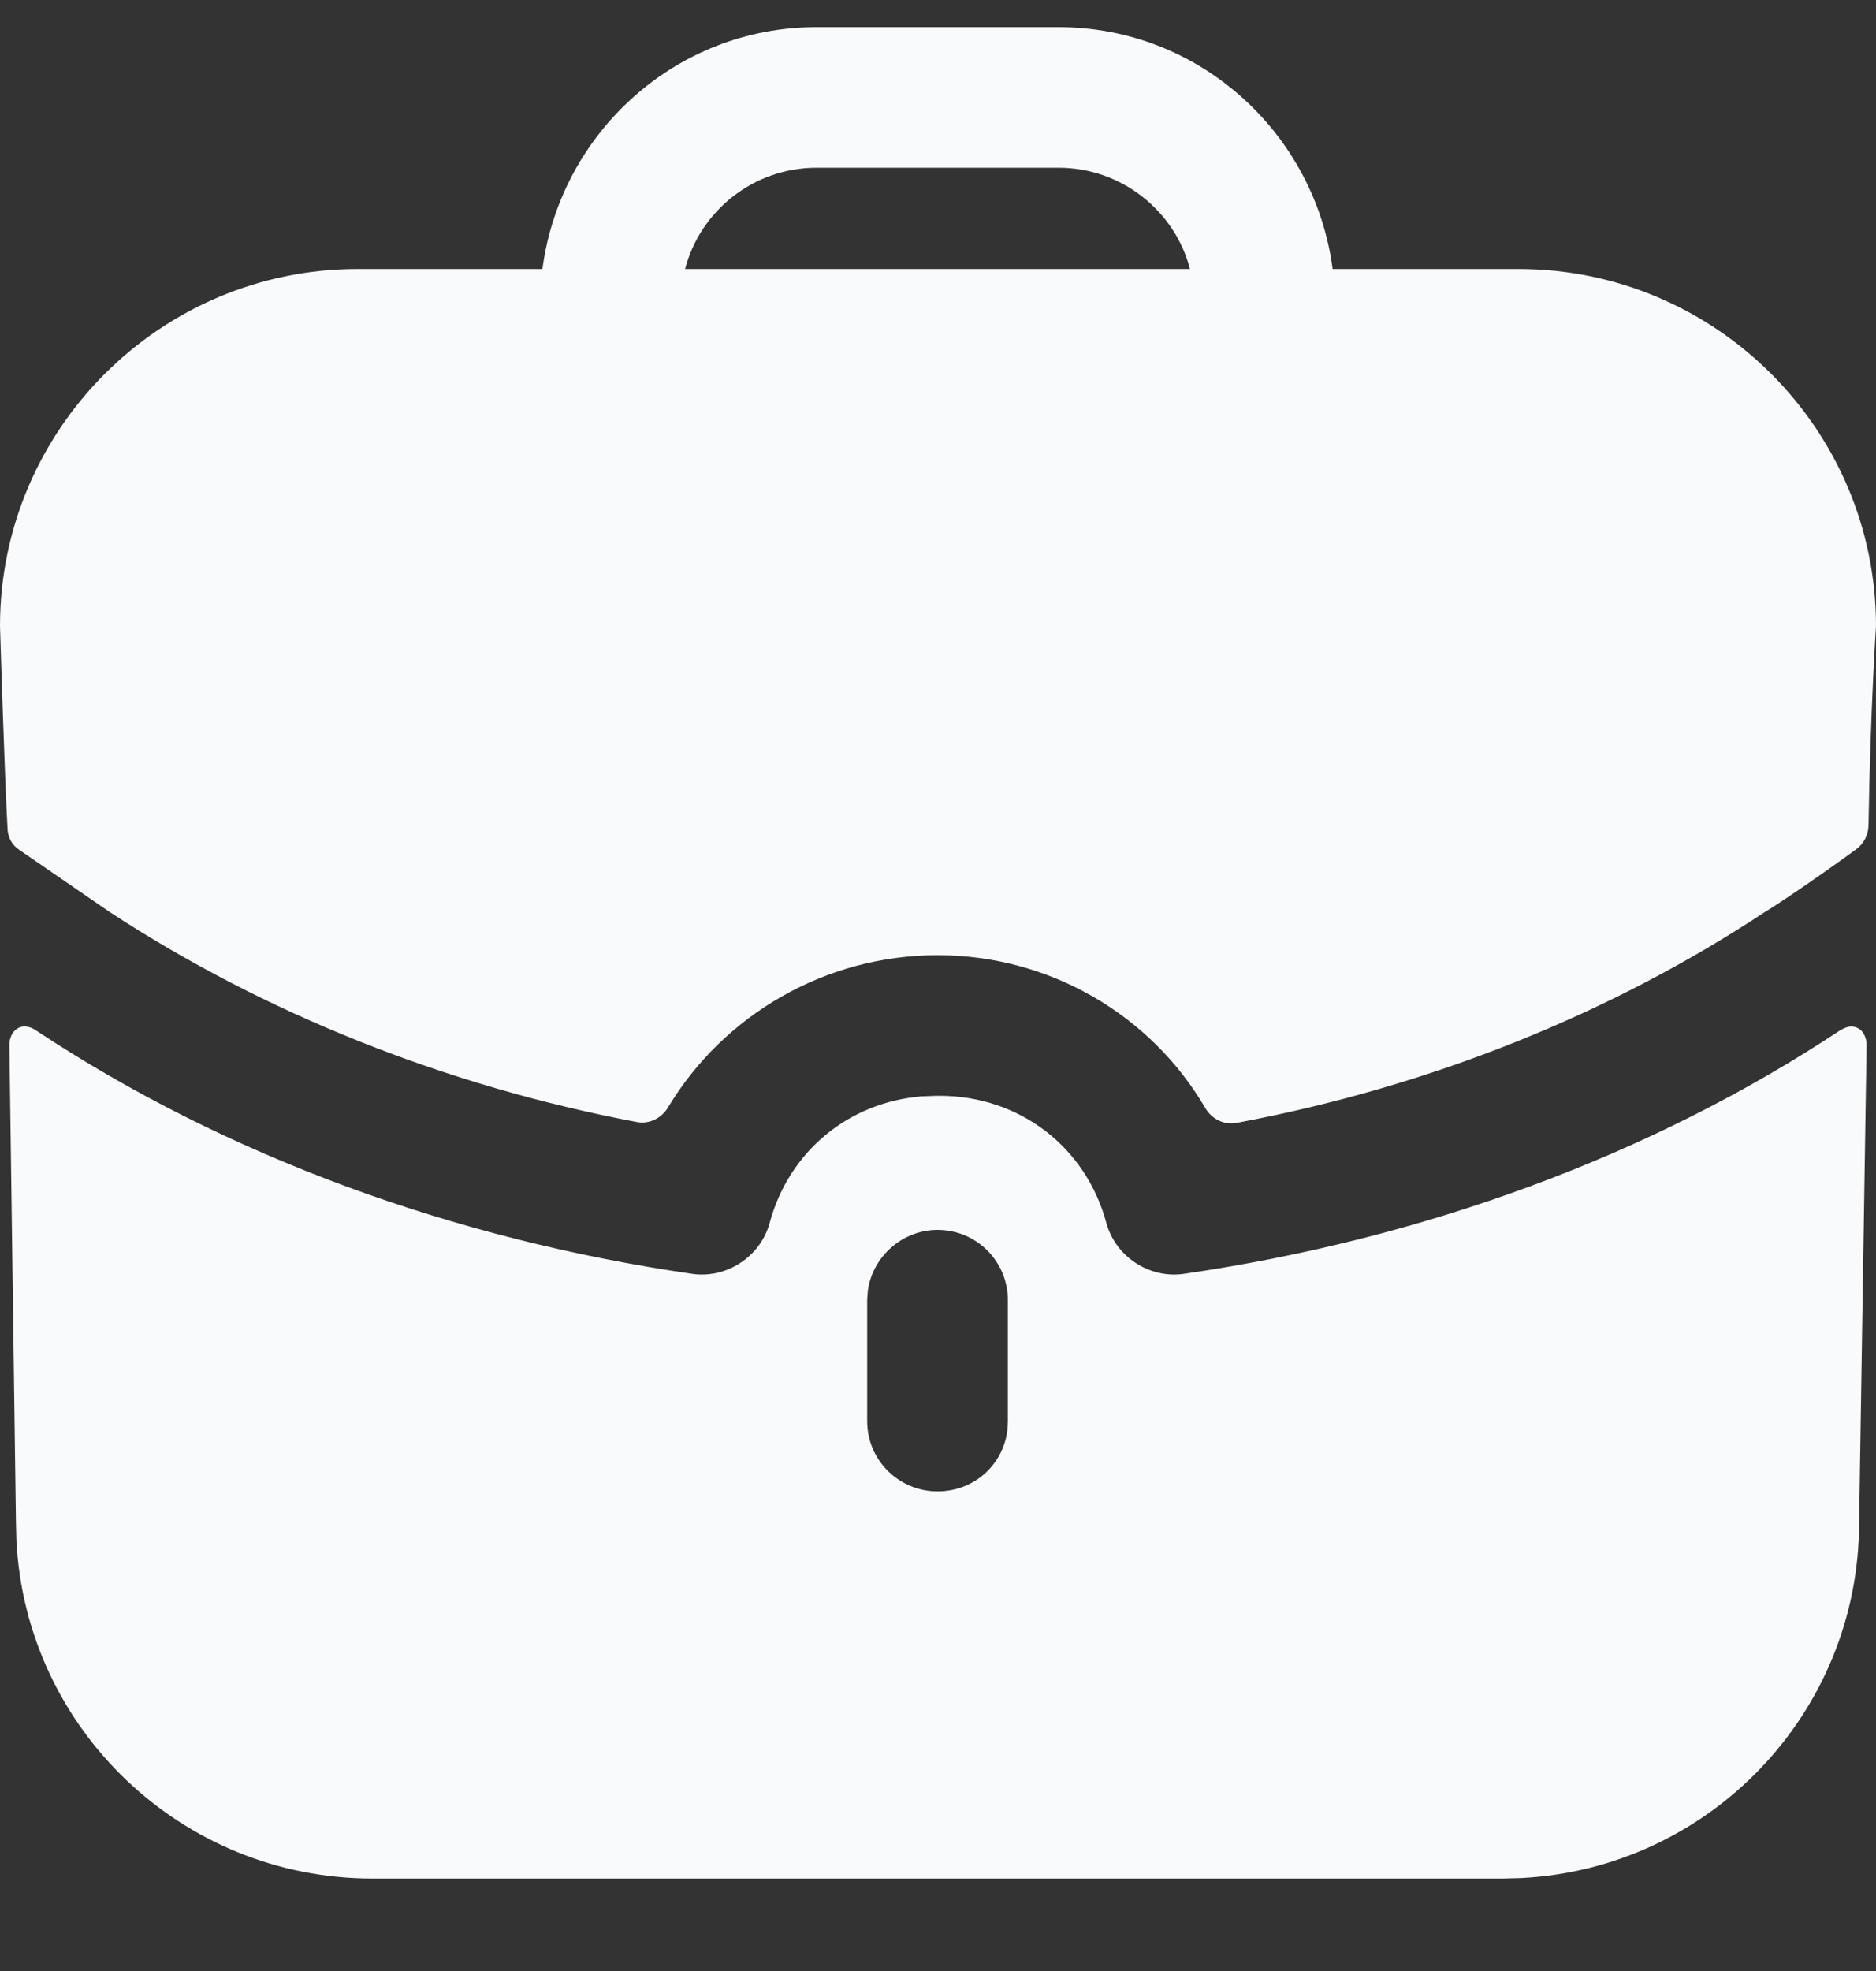 <svg width="40" height="42" viewBox="0 0 20 21" fill="none" xmlns="http://www.w3.org/2000/svg">
<rect x="0" y="0" width="20" height="21" fill="#333333" stroke="none"/>
<path d="M19.81 10.956C19.882 10.996 19.896 11.081 19.899 11.113L19.9 11.126L19.82 16.22C19.82 18.252 18.224 19.909 16.214 20.01L16.018 20.015H3.972C1.937 20.015 0.277 18.422 0.175 16.415L0.17 16.22L0.1 11.126C0.1 11.126 0.1 11.006 0.19 10.956C0.27 10.906 0.37 10.966 0.38 10.976C2.401 12.315 4.832 13.203 7.384 13.573C7.744 13.623 8.104 13.393 8.204 13.034C8.41 12.266 9.048 11.744 9.827 11.681L9.985 11.675H10.015C10.865 11.675 11.576 12.215 11.796 13.034C11.896 13.393 12.256 13.623 12.616 13.573C15.168 13.203 17.599 12.315 19.62 10.976C19.62 10.976 19.64 10.966 19.66 10.956C19.7 10.936 19.76 10.926 19.81 10.956ZM9.995 13.104C9.619 13.104 9.302 13.389 9.252 13.752L9.245 13.853V15.141C9.245 15.56 9.585 15.89 9.995 15.89C10.38 15.89 10.69 15.613 10.739 15.244L10.745 15.141V13.853C10.745 13.443 10.415 13.104 9.995 13.104ZM11.286 0.289C12.786 0.289 14.017 1.418 14.207 2.866H16.188C18.289 2.866 20 4.574 20 6.671C20 6.671 19.94 7.559 19.92 8.796C19.918 8.894 19.87 8.989 19.791 9.047C19.31 9.398 18.869 9.688 18.829 9.708C17.169 10.806 15.239 11.579 13.183 11.964C13.049 11.99 12.916 11.921 12.848 11.803C12.272 10.818 11.196 10.177 9.995 10.177C8.802 10.177 7.716 10.811 7.123 11.797C7.054 11.913 6.923 11.98 6.79 11.955C4.751 11.569 2.821 10.797 1.171 9.718L0.21 9.058C0.13 9.008 0.08 8.919 0.08 8.819C0.05 8.309 0 6.671 0 6.671C0 4.574 1.711 2.866 3.812 2.866H5.783C5.973 1.418 7.204 0.289 8.704 0.289H11.286ZM11.286 1.787H8.704C8.034 1.787 7.464 2.247 7.304 2.866H12.686C12.526 2.247 11.956 1.787 11.286 1.787Z" fill="#F9FAFB"/>
</svg>
